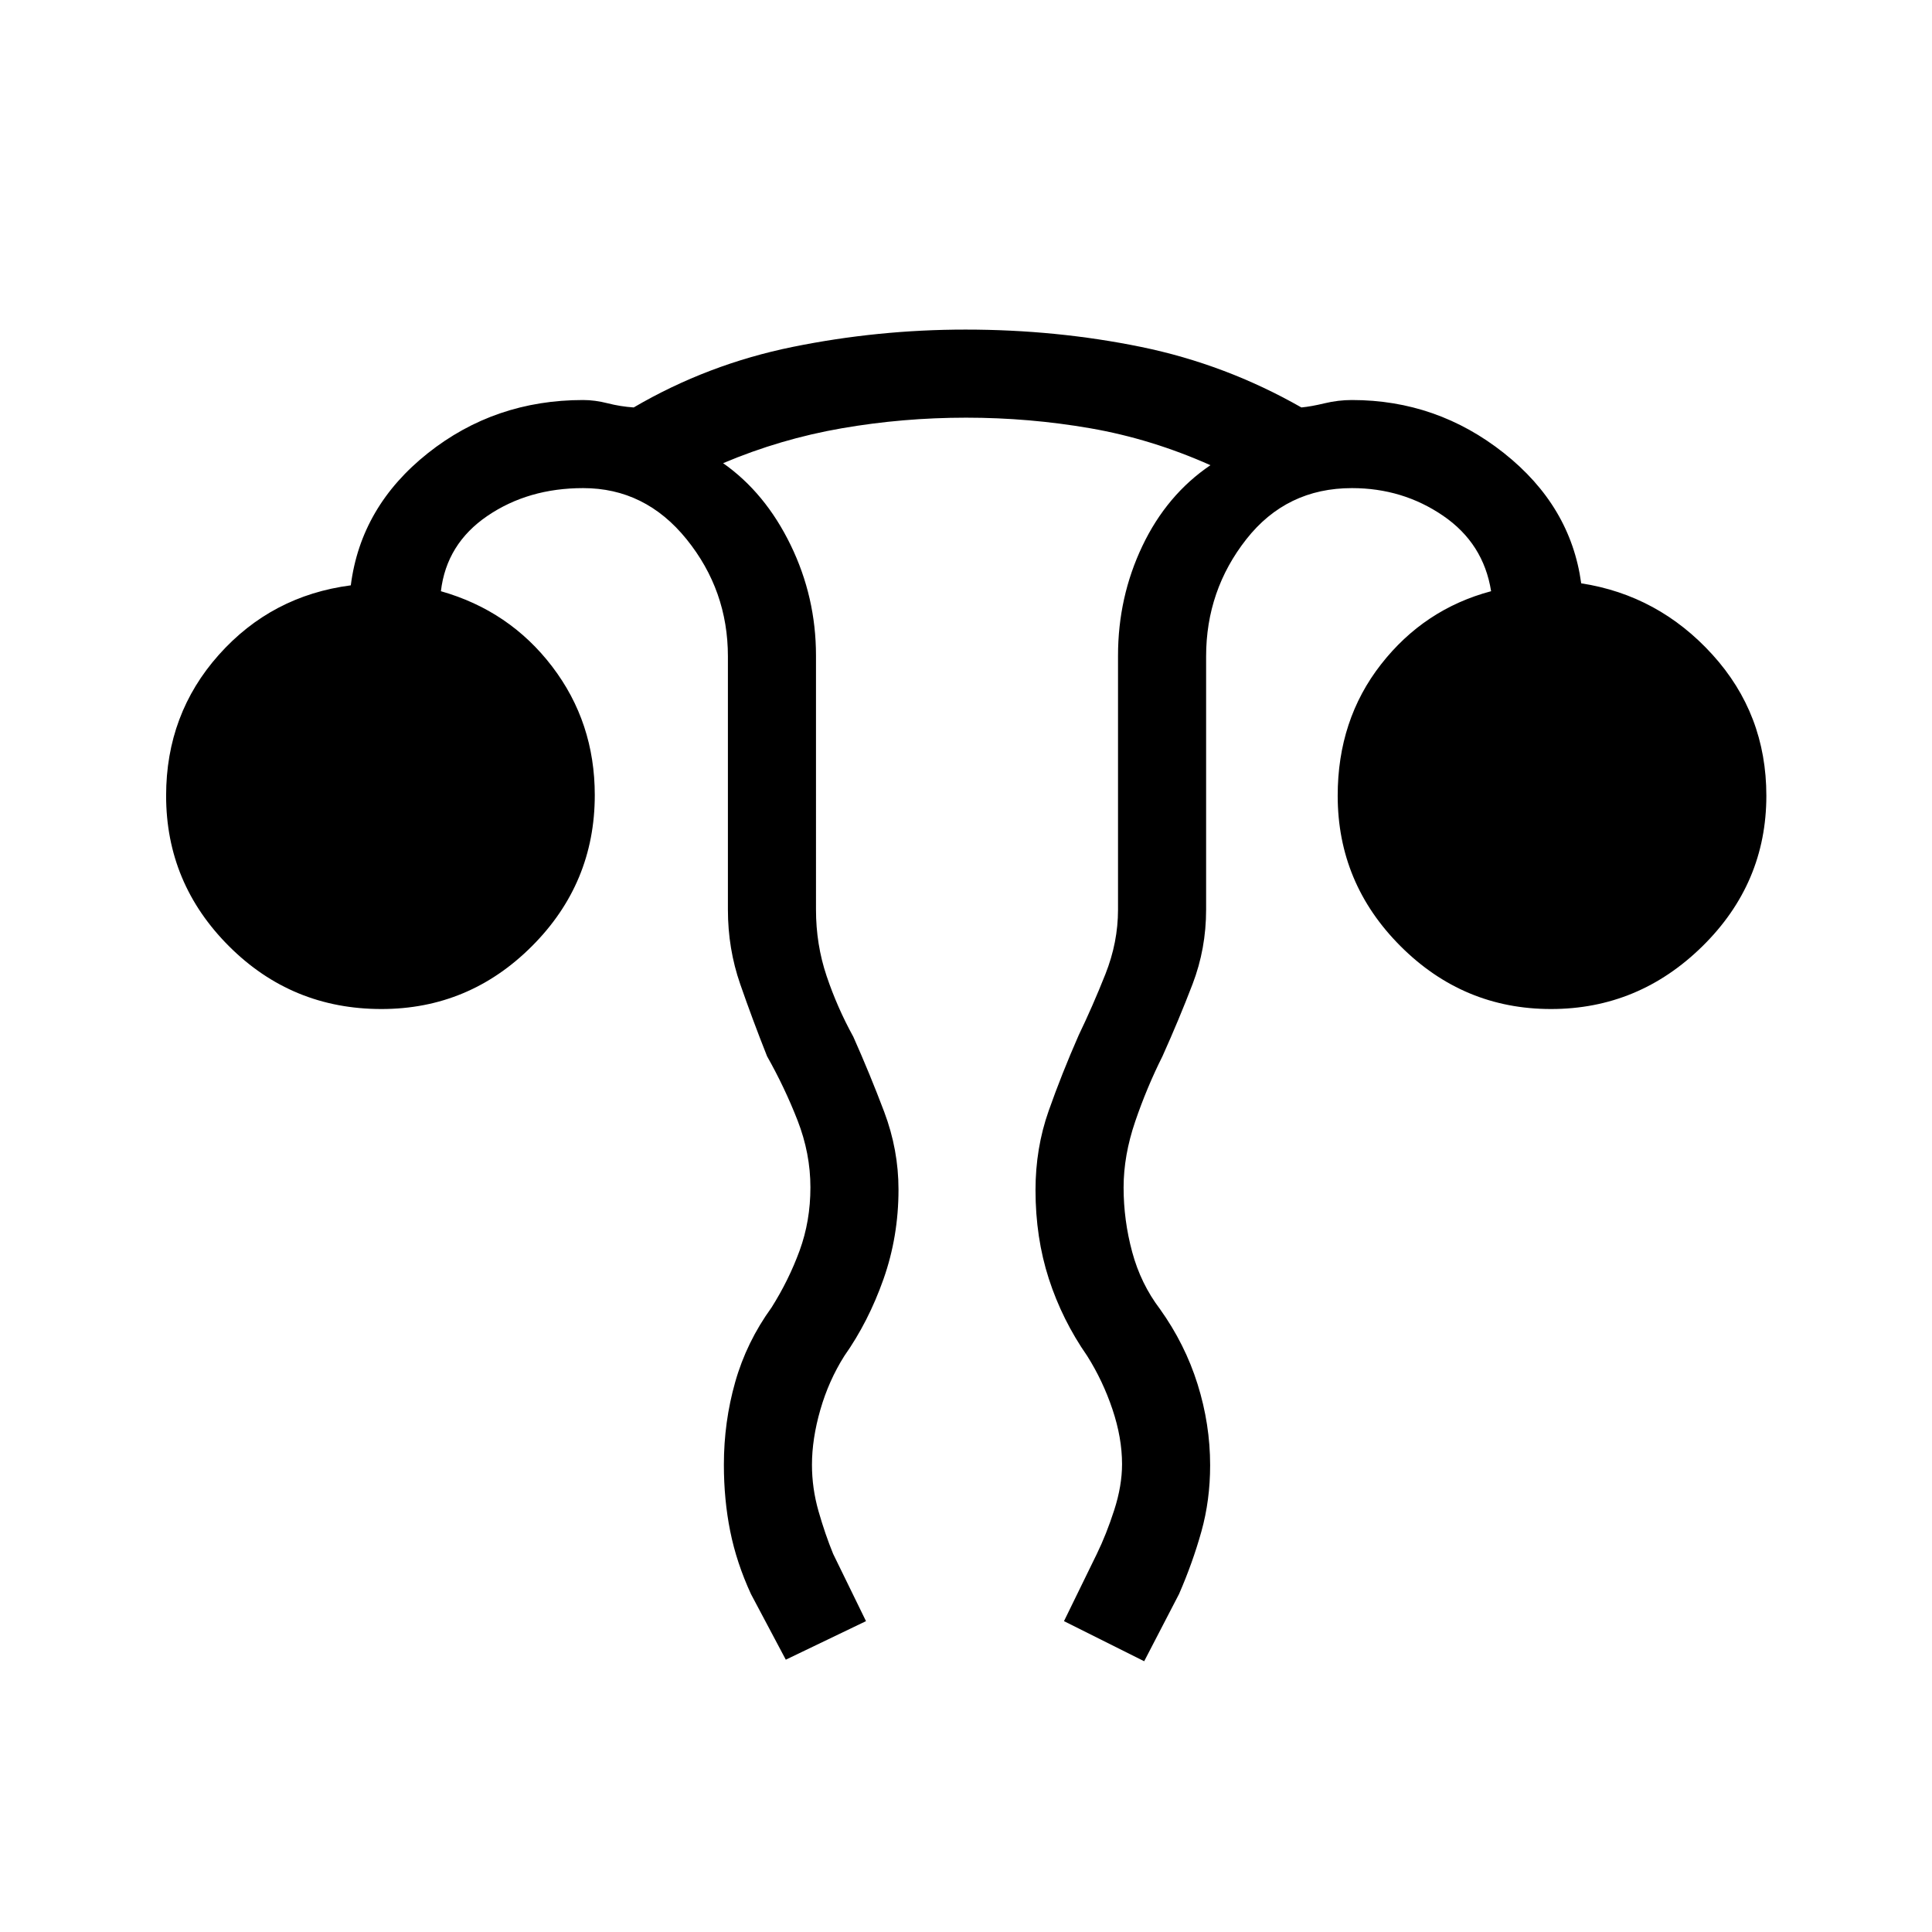 <svg xmlns="http://www.w3.org/2000/svg" height="48" viewBox="0 -960 960 960" width="48"><path d="m390.46-135.31-17.31-32.61q-7.17-15.57-10.31-31.2-3.15-15.63-3.15-33.09 0-21.25 5.64-41.1 5.63-19.84 18.05-37 8.54-13.54 13.93-28.24 5.38-14.71 5.38-31.45 0-16.86-6.38-33.24-6.39-16.38-15.16-31.91-7.23-18.23-13.34-35.83-6.12-17.59-6.12-37.02v-125.85q0-32.78-20.54-58.2-20.53-25.41-51.38-25.41-27.31 0-47.62 13.84-20.3 13.85-23.07 37.39 34.1 9.69 55.28 37.42 21.18 27.73 21.18 63.89 0 43.84-31.23 75.07-31.23 31.23-74.77 31.23-44.54 0-75.77-31.23-31.23-31.23-31.23-74.77 0-40.61 26.19-70 26.19-29.38 65.58-34.53 5-39.23 38.28-65.66 33.28-26.42 77.18-26.42 5.82 0 12.14 1.61 6.32 1.62 12.97 2.08 36.66-21.46 78.98-30.08 42.33-8.61 85.91-8.61 45.15 0 87.19 8.61 42.04 8.62 79.7 30.08 4.88-.46 11.58-2.08 6.71-1.61 13.53-1.61 42.23 0 75.46 26.31 33.23 26.3 38.46 64.77 38.39 5.92 65.2 35.42 26.8 29.5 26.8 70.11 0 43.54-31.73 74.77-31.73 31.23-75.27 31.23-43.54 0-74.77-31.23-31.23-31.23-31.23-74.77 0-37.69 21.5-65.23 21.5-27.53 54.73-36.38-3.77-23.77-23.86-37.5t-45.29-13.73q-32.5 0-52.48 25.41-19.98 25.42-19.98 58.2V-508q0 19.41-6.73 36.99-6.73 17.58-14.96 35.86-7.77 15.51-13.54 32.4-5.77 16.9-5.77 32.78 0 16.28 4.27 32.09 4.27 15.8 13.8 28.34 12.47 17.46 18.7 37.36 6.23 19.9 6.23 40.27 0 17.37-4.35 32.93-4.35 15.56-11.11 31.06l-17.31 33.38-39.85-19.92L545-187.85q4.77-9.77 8.65-21.81 3.89-12.05 3.89-22.84 0-13.04-4.77-27.23-4.77-14.19-12.54-26.5-12.46-17.92-19.08-38.37-6.61-20.44-6.61-44.08 0-20.78 6.5-39.24t14.96-37.7q7-14.53 13.27-30.33 6.27-15.8 6.27-32.05v-126.26q0-29.03 12.11-54.46 12.12-25.43 33.81-40.13-29.31-13.07-59.69-18.34-30.39-5.27-61.73-5.27-31.35 0-61.77 5.27t-58.96 17.34q20.92 14.7 33.54 40.63 12.61 25.93 12.61 54.96V-508q0 17.31 5.27 32.96Q416-459.38 424-444.85q8.23 18.47 15.35 37.31 7.11 18.85 7.11 38.62 0 23.38-7.47 44.54-7.47 21.15-19.45 38.15-7.77 12.31-11.92 26.75-4.16 14.44-4.16 27.34 0 11.68 3.27 23.1 3.27 11.42 7.27 21.19l16.31 33.39-39.85 19.15Z"/></svg>